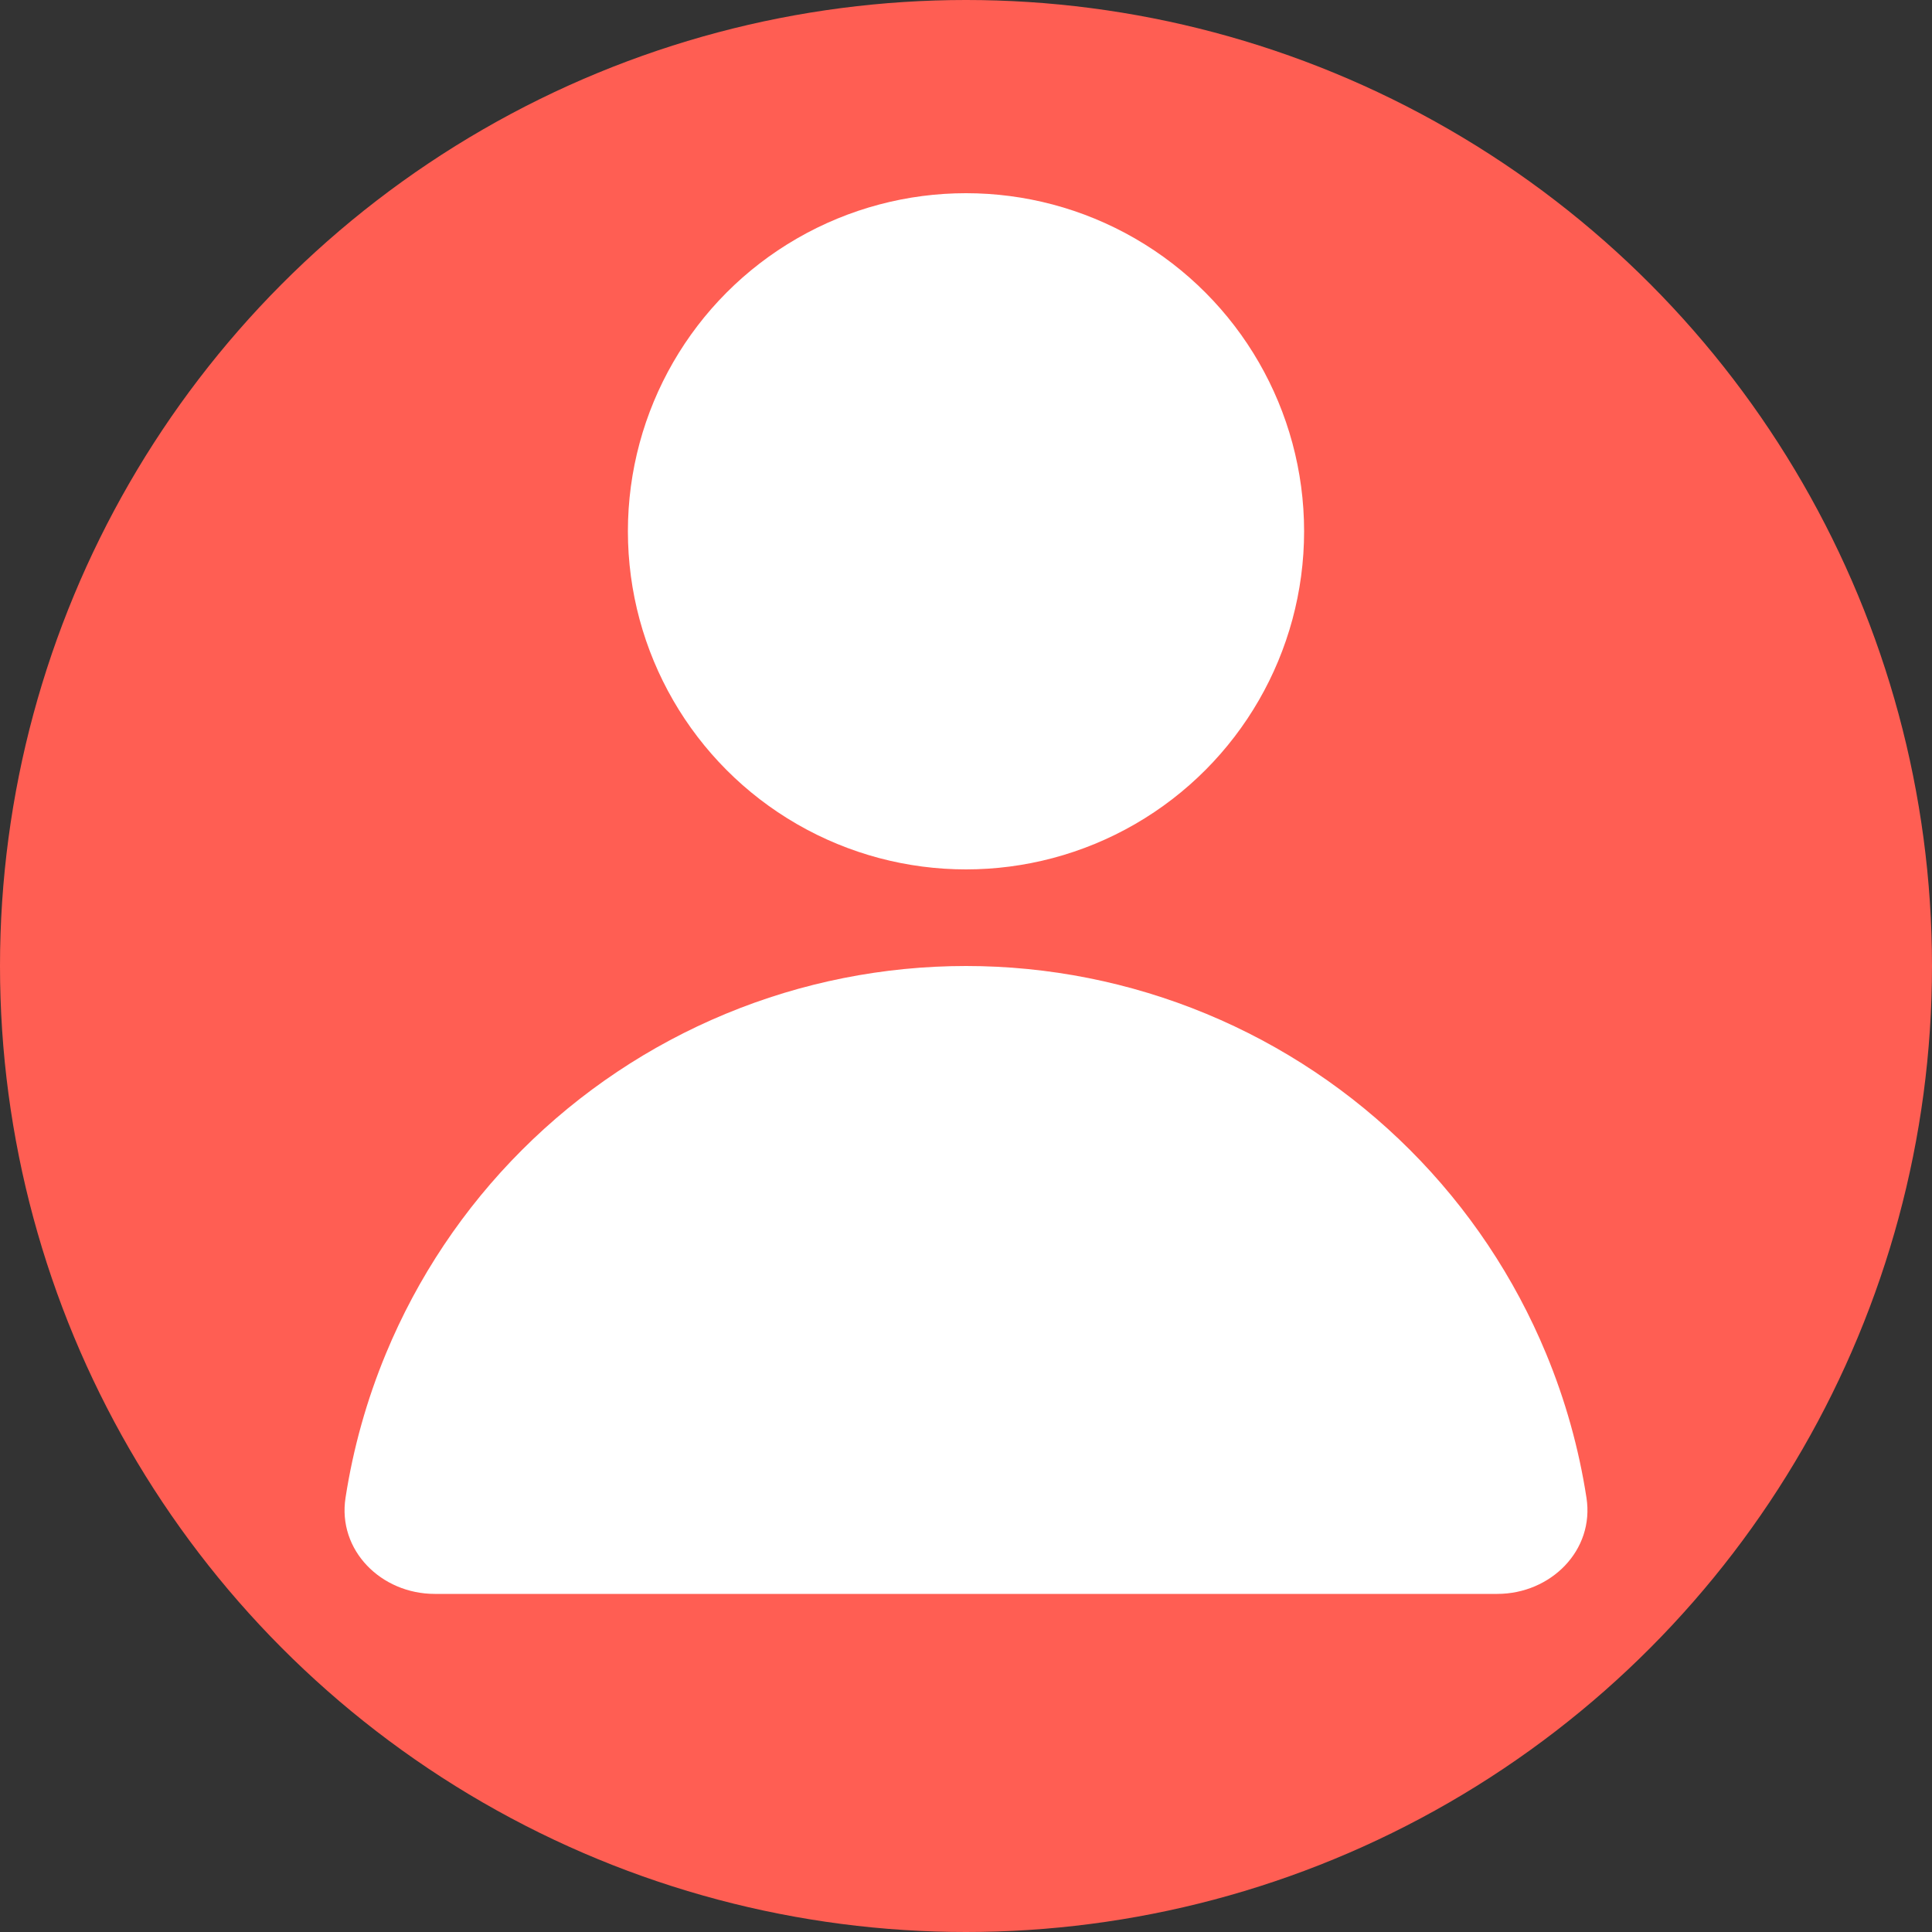 <svg width="40" height="40" viewBox="0 0 40 40" fill="none" xmlns="http://www.w3.org/2000/svg">
<rect x="0" y="0" width="40" height="40" fill="#333333" stroke="none"/>
<circle cx="20" cy="20" r="20" fill="#FF5E53"/>
<circle cx="20" cy="11" r="7" fill="white"/>
<path d="M31 33C32.105 33 33.016 32.099 32.846 31.008C32.688 29.986 32.408 28.985 32.01 28.025C31.357 26.448 30.399 25.015 29.192 23.808C27.985 22.601 26.552 21.643 24.975 20.99C23.398 20.336 21.707 20 20 20C18.293 20 16.602 20.336 15.025 20.99C13.448 21.643 12.015 22.601 10.808 23.808C9.6 25.015 8.643 26.448 7.99 28.025C7.592 28.985 7.312 29.986 7.154 31.008C6.984 32.099 7.895 33 9 33L20 33H31Z" fill="white"/>
</svg>
